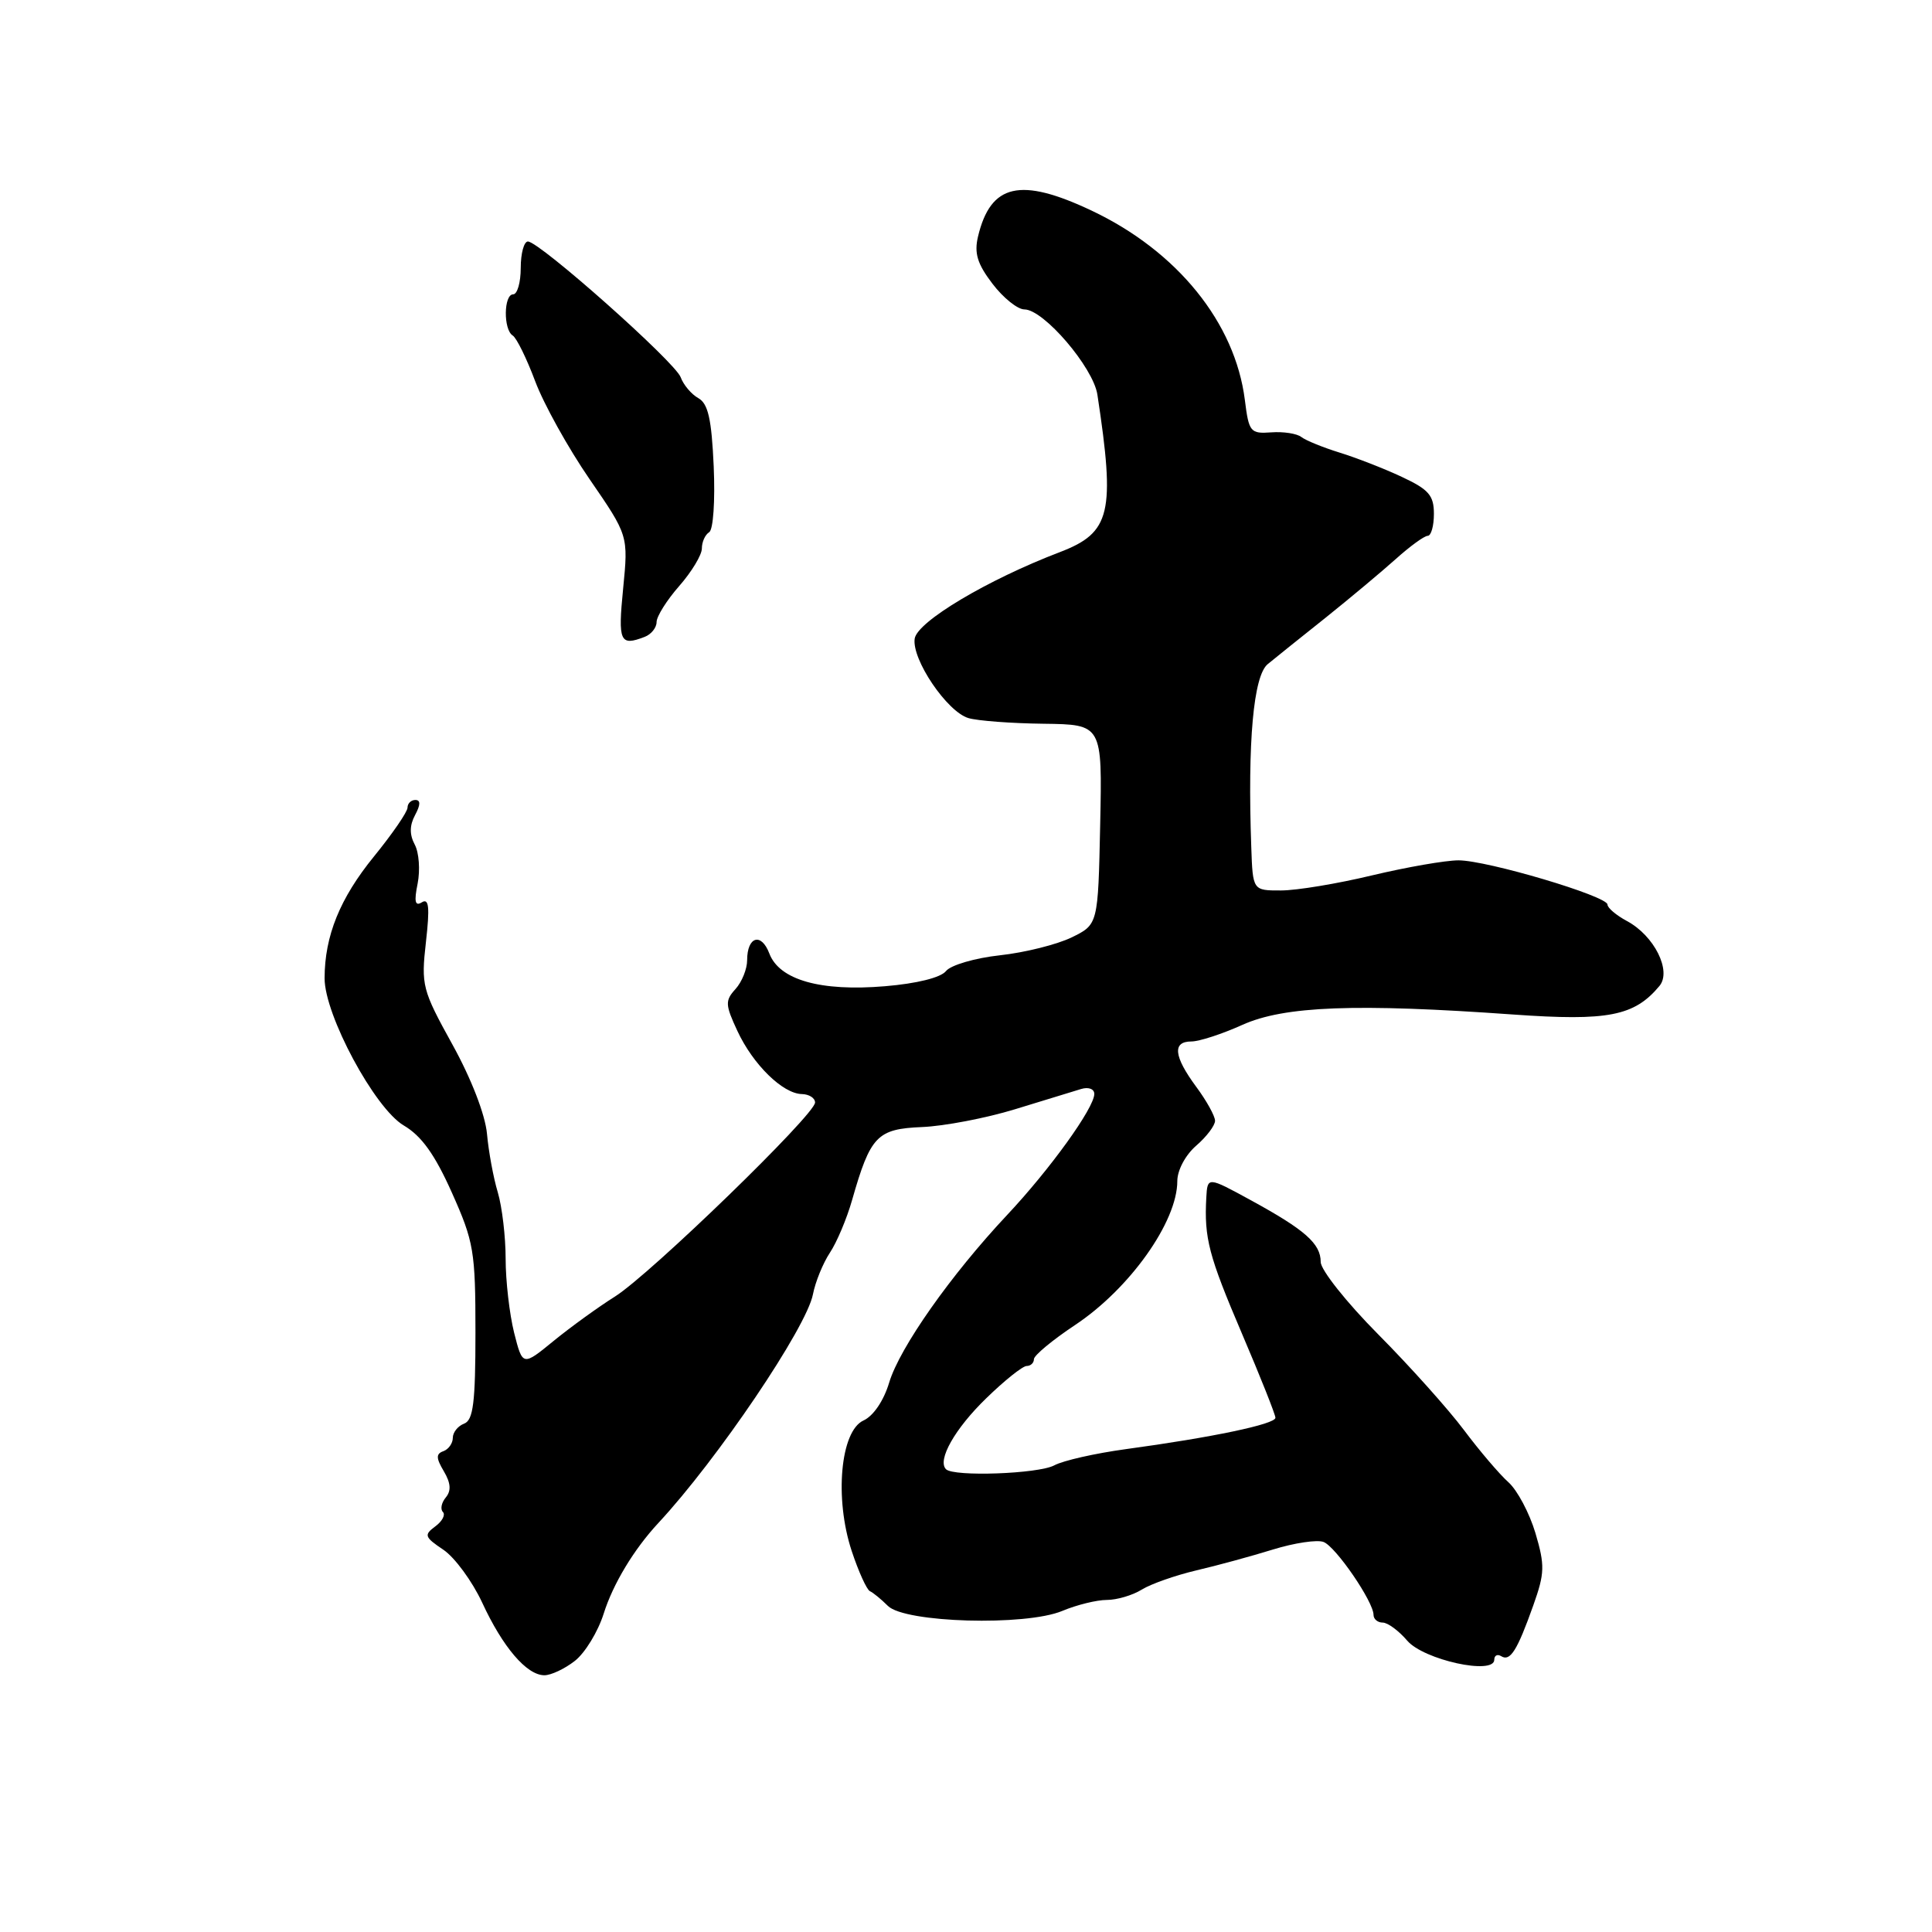 <?xml version="1.0" encoding="UTF-8" standalone="no"?>
<!DOCTYPE svg PUBLIC "-//W3C//DTD SVG 1.1//EN" "http://www.w3.org/Graphics/SVG/1.1/DTD/svg11.dtd" >
<svg xmlns="http://www.w3.org/2000/svg" xmlns:xlink="http://www.w3.org/1999/xlink" version="1.1" viewBox="0 0 256 256">
 <g >
 <path fill="currentColor"
d=" M 76.18 220.07 C 77.53 219.01 79.24 216.20 79.99 213.82 C 81.23 209.88 83.98 205.31 87.23 201.81 C 95.04 193.42 106.88 175.90 107.72 171.50 C 108.04 169.85 109.05 167.38 109.96 166.00 C 110.88 164.62 112.21 161.47 112.91 159.00 C 115.34 150.50 116.22 149.59 122.17 149.34 C 125.10 149.22 130.65 148.16 134.50 146.98 C 138.35 145.80 142.29 144.60 143.25 144.30 C 144.23 144.00 145.00 144.29 145.00 144.95 C 145.00 146.80 139.14 154.93 133.44 161.00 C 125.98 168.95 119.21 178.57 117.82 183.20 C 117.10 185.60 115.73 187.62 114.42 188.22 C 111.36 189.61 110.55 198.53 112.85 205.50 C 113.76 208.25 114.85 210.65 115.27 210.84 C 115.69 211.03 116.76 211.90 117.65 212.79 C 119.89 215.03 135.90 215.49 140.77 213.45 C 142.68 212.65 145.33 212.00 146.66 212.00 C 147.98 212.00 150.07 211.39 151.29 210.63 C 152.50 209.88 155.75 208.74 158.50 208.09 C 161.25 207.45 165.83 206.20 168.67 205.32 C 171.52 204.44 174.54 203.99 175.38 204.32 C 177.00 204.94 182.00 212.24 182.00 213.98 C 182.00 214.54 182.55 215.00 183.21 215.00 C 183.88 215.00 185.34 216.08 186.46 217.39 C 188.63 219.94 198.00 222.00 198.00 219.92 C 198.00 219.35 198.42 219.14 198.93 219.46 C 200.11 220.19 201.04 218.71 203.17 212.72 C 204.69 208.44 204.72 207.43 203.45 203.13 C 202.66 200.49 201.06 197.47 199.88 196.41 C 198.70 195.36 196.05 192.25 193.99 189.50 C 191.93 186.75 186.82 181.04 182.62 176.81 C 178.43 172.59 175.00 168.27 175.00 167.22 C 175.00 164.79 172.93 162.96 165.75 159.04 C 160.00 155.90 160.00 155.90 159.84 158.70 C 159.55 164.06 160.15 166.37 164.56 176.70 C 167.00 182.41 169.00 187.44 169.00 187.86 C 169.00 188.71 160.59 190.47 149.17 192.02 C 145.14 192.57 140.87 193.53 139.69 194.17 C 137.56 195.30 126.37 195.70 125.35 194.68 C 124.16 193.49 126.53 189.30 130.68 185.28 C 133.10 182.92 135.51 181.00 136.04 181.00 C 136.57 181.00 137.00 180.59 137.00 180.10 C 137.00 179.60 139.45 177.57 142.44 175.58 C 149.69 170.77 156.00 161.89 156.00 156.50 C 156.00 155.07 157.07 153.05 158.50 151.81 C 159.88 150.62 161.00 149.13 161.00 148.51 C 161.00 147.89 159.88 145.86 158.50 144.00 C 155.52 139.96 155.32 138.00 157.87 138.00 C 158.90 138.00 161.94 137.01 164.62 135.80 C 170.18 133.30 179.63 132.94 200.53 134.43 C 213.08 135.32 216.56 134.64 219.89 130.64 C 221.53 128.65 219.19 123.98 215.59 122.05 C 214.16 121.28 213.00 120.30 213.00 119.86 C 213.00 118.74 197.05 114.00 193.26 114.00 C 191.54 114.00 186.39 114.90 181.81 115.99 C 177.24 117.09 171.81 117.99 169.75 117.99 C 166.00 118.00 166.00 118.00 165.80 112.25 C 165.30 98.26 166.09 89.55 167.98 88.00 C 168.99 87.17 172.44 84.40 175.66 81.84 C 178.87 79.27 183.04 75.78 184.93 74.09 C 186.82 72.39 188.73 71.00 189.18 71.00 C 189.63 71.00 190.00 69.69 190.00 68.09 C 190.00 65.64 189.32 64.86 185.75 63.19 C 183.41 62.09 179.70 60.65 177.50 59.97 C 175.30 59.29 173.02 58.36 172.44 57.91 C 171.86 57.45 170.06 57.17 168.45 57.29 C 165.68 57.49 165.48 57.25 164.95 53.00 C 163.66 42.76 155.99 33.28 144.65 27.91 C 135.20 23.44 131.26 24.34 129.59 31.35 C 129.07 33.55 129.50 34.97 131.51 37.60 C 132.93 39.47 134.84 41.00 135.74 41.00 C 138.29 41.00 144.86 48.68 145.41 52.29 C 147.80 67.97 147.17 70.58 140.46 73.15 C 130.84 76.82 121.52 82.38 121.20 84.63 C 120.80 87.38 125.49 94.31 128.32 95.15 C 129.52 95.51 134.00 95.85 138.28 95.90 C 146.06 96.00 146.06 96.00 145.78 109.25 C 145.50 122.50 145.50 122.50 142.00 124.21 C 140.07 125.15 135.80 126.22 132.50 126.58 C 129.20 126.94 125.98 127.88 125.35 128.67 C 124.66 129.54 121.48 130.33 117.27 130.68 C 108.73 131.40 103.27 129.85 101.94 126.34 C 100.87 123.52 99.00 124.09 99.00 127.23 C 99.00 128.39 98.31 130.11 97.46 131.05 C 96.06 132.59 96.09 133.13 97.71 136.61 C 99.78 141.06 103.72 144.92 106.25 144.97 C 107.21 144.99 108.00 145.49 108.00 146.09 C 108.00 147.68 86.21 168.81 81.50 171.79 C 79.30 173.17 75.64 175.82 73.37 177.67 C 69.25 181.04 69.25 181.04 68.12 176.58 C 67.51 174.12 67.00 169.72 67.00 166.80 C 67.00 163.88 66.53 159.91 65.96 157.99 C 65.38 156.07 64.74 152.59 64.53 150.25 C 64.30 147.72 62.46 142.95 59.95 138.41 C 55.94 131.15 55.79 130.57 56.44 124.81 C 56.96 120.22 56.84 118.98 55.90 119.56 C 55.00 120.12 54.85 119.48 55.34 117.07 C 55.69 115.29 55.52 112.97 54.96 111.92 C 54.25 110.59 54.26 109.38 55.00 108.00 C 55.73 106.64 55.74 106.00 55.04 106.00 C 54.47 106.00 54.00 106.46 54.00 107.01 C 54.00 107.57 52.00 110.48 49.55 113.49 C 45.04 119.03 43.02 124.01 43.01 129.62 C 43.00 134.49 49.65 146.86 53.50 149.13 C 55.86 150.52 57.62 152.98 59.88 158.04 C 62.79 164.55 63.00 165.79 63.00 176.54 C 63.00 185.86 62.71 188.17 61.50 188.64 C 60.67 188.95 60.00 189.80 60.00 190.52 C 60.00 191.24 59.44 192.04 58.75 192.29 C 57.76 192.64 57.77 193.20 58.81 194.95 C 59.73 196.51 59.81 197.53 59.07 198.42 C 58.49 199.12 58.32 199.98 58.69 200.35 C 59.05 200.72 58.60 201.58 57.67 202.26 C 56.15 203.39 56.25 203.67 58.75 205.35 C 60.26 206.37 62.57 209.52 63.89 212.35 C 66.62 218.26 69.78 221.96 72.12 221.98 C 73.00 221.99 74.83 221.13 76.18 220.07 Z  M 85.42 84.39 C 86.29 84.06 87.00 83.17 87.00 82.43 C 87.00 81.68 88.35 79.53 90.00 77.65 C 91.65 75.77 93.00 73.53 93.00 72.68 C 93.00 71.82 93.43 70.85 93.97 70.52 C 94.51 70.19 94.77 66.37 94.57 61.81 C 94.29 55.53 93.83 53.49 92.54 52.76 C 91.62 52.25 90.56 51.00 90.19 49.98 C 89.43 47.95 71.48 32.00 69.95 32.00 C 69.43 32.00 69.00 33.58 69.00 35.50 C 69.00 37.42 68.55 39.00 68.00 39.00 C 66.74 39.00 66.68 43.68 67.94 44.46 C 68.45 44.78 69.79 47.51 70.92 50.53 C 72.05 53.54 75.29 59.38 78.12 63.49 C 83.26 70.96 83.26 70.96 82.57 77.98 C 81.87 85.05 82.14 85.65 85.42 84.39 Z "/>
</g>
</svg>